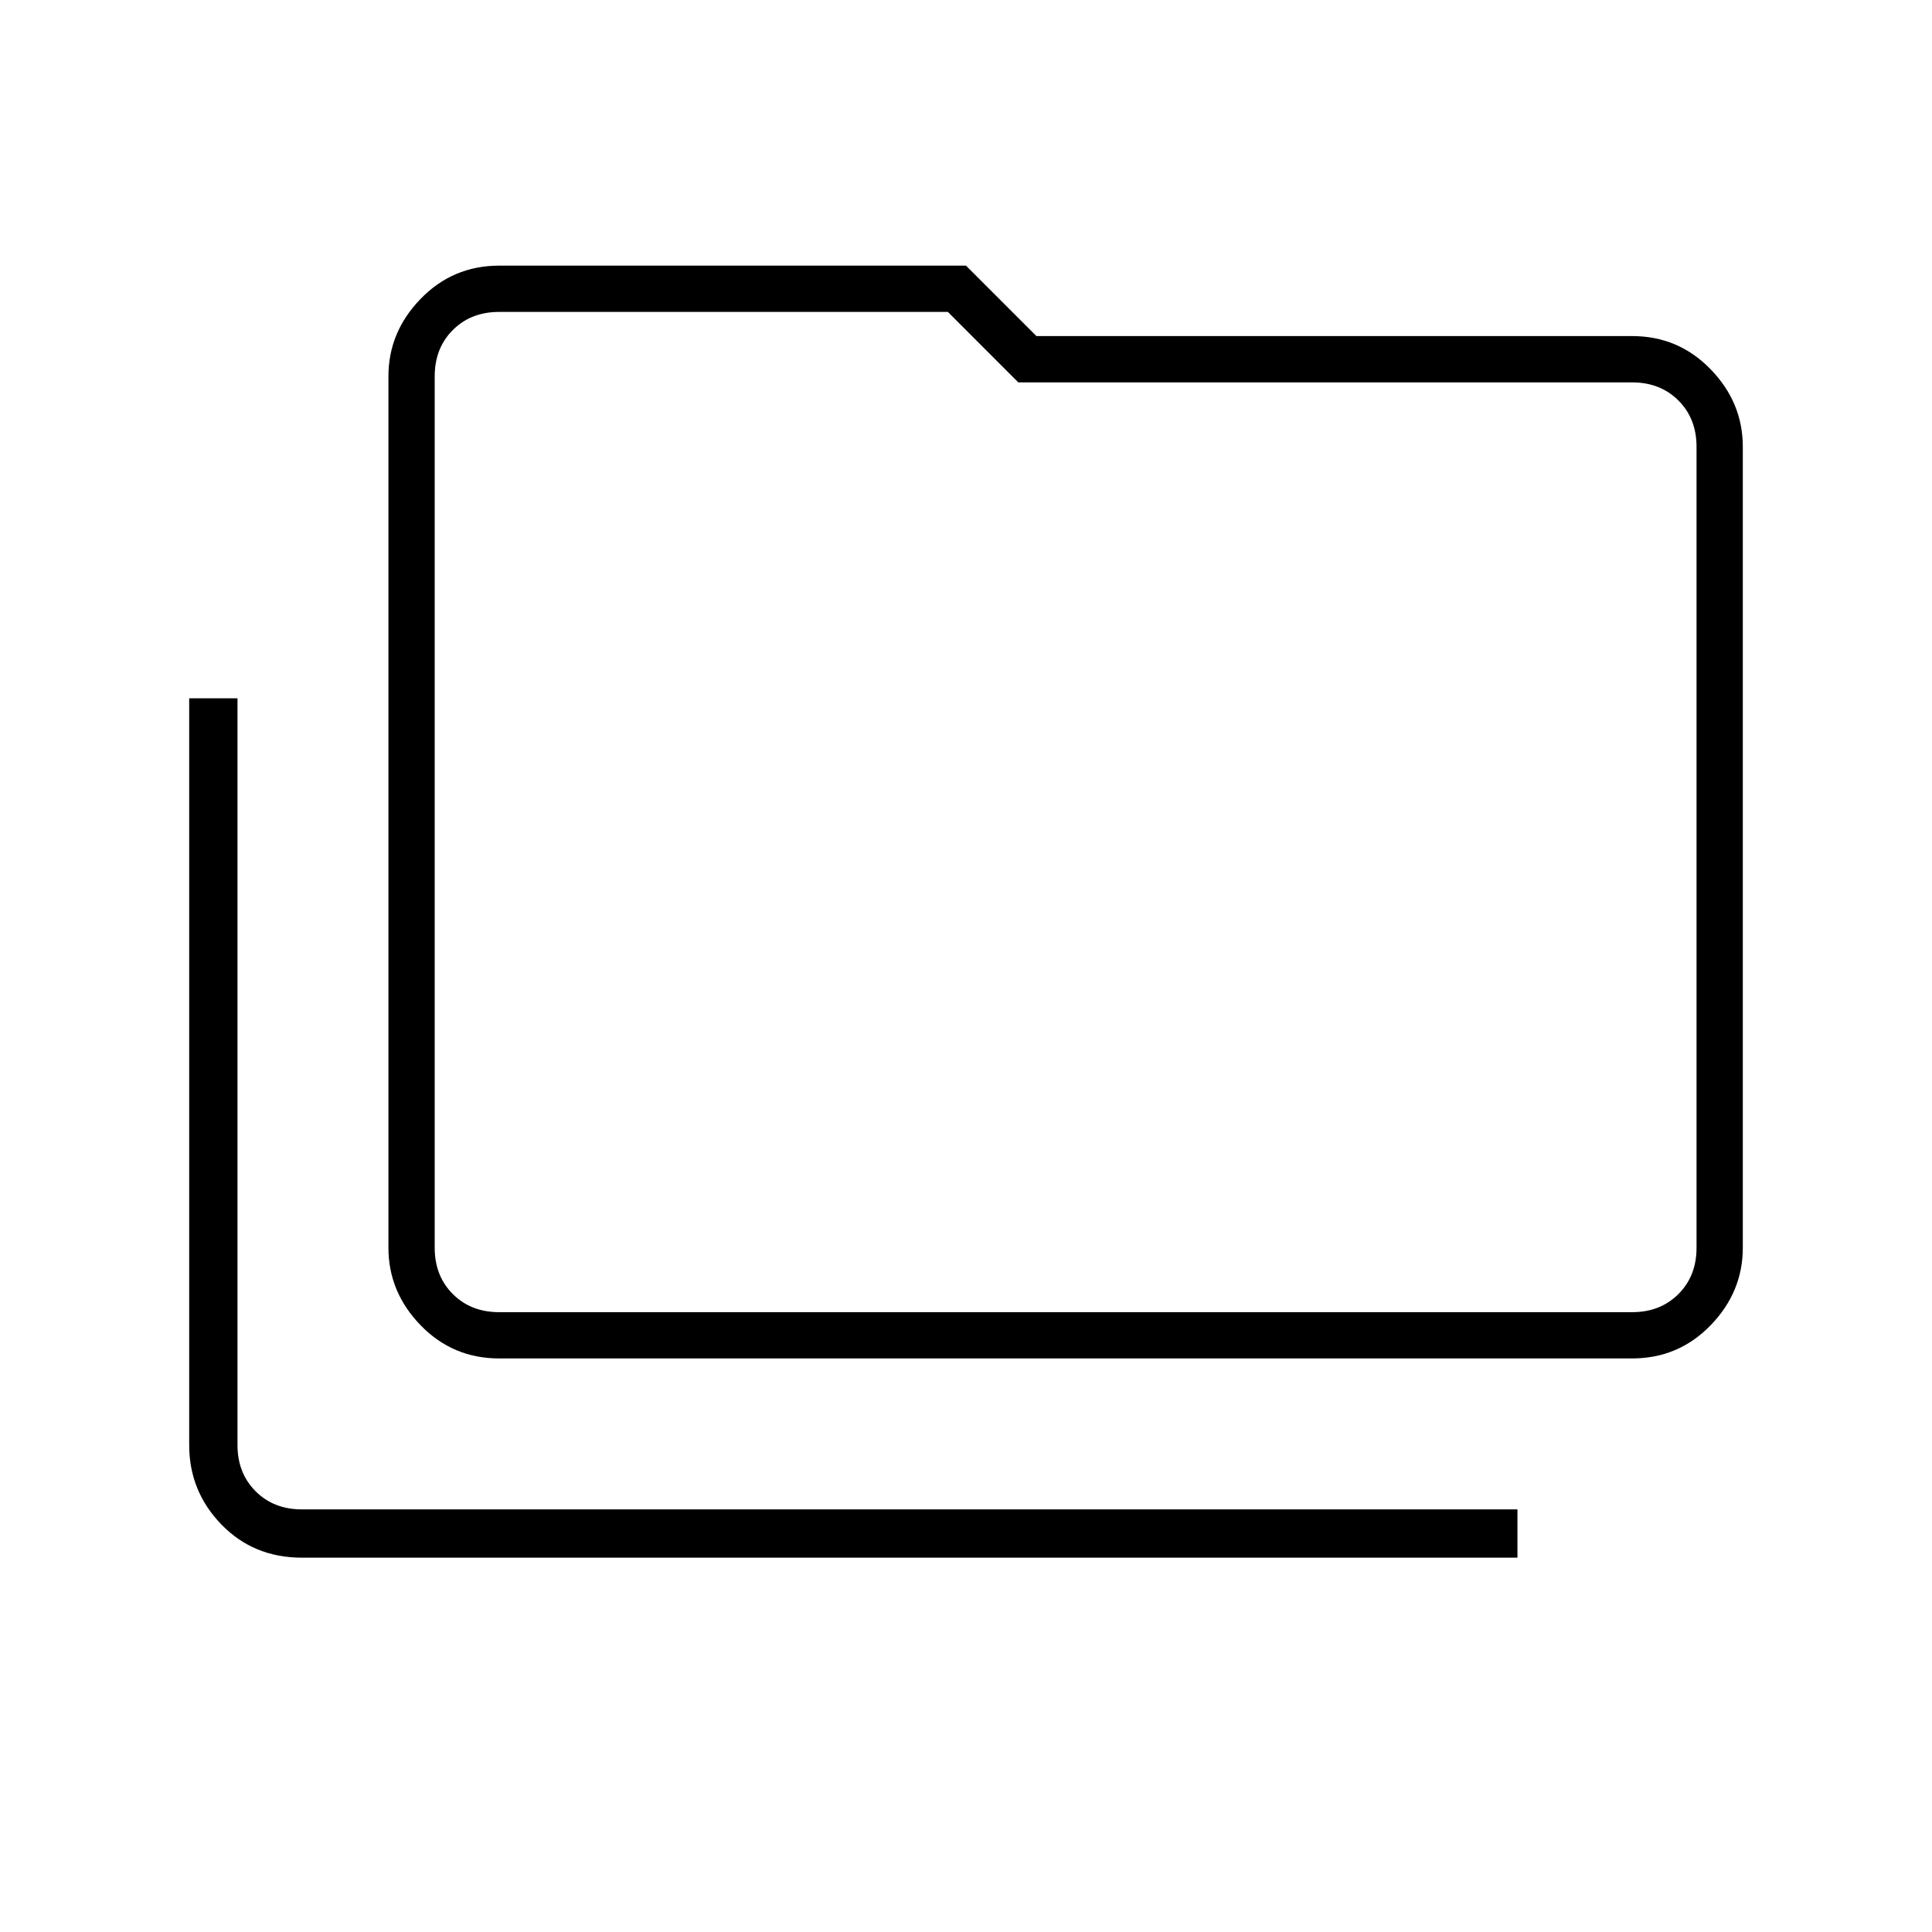 <svg xmlns="http://www.w3.org/2000/svg" height="40" width="40"><path d="M6.25 32.25q-1 0-1.667-.688-.666-.687-.666-1.645V14.458h1v15.459q0 .583.375.958t.958.375h25.167v1Zm4.083-4.125q-.958 0-1.625-.687-.666-.688-.666-1.605V7.792q0-.917.666-1.604.667-.688 1.625-.688H20l1.458 1.458h12.334q.958 0 1.625.688.666.687.666 1.604v16.583q0 .917-.666 1.605-.667.687-1.625.687Zm0-.958h23.459q.583 0 .958-.375t.375-.959V9.25q0-.583-.375-.958t-.958-.375H21.083l-1.458-1.459h-9.292q-.583 0-.958.375T9 7.792v18.041q0 .584.375.959t.958.375Zm-1.333 0V6.458v20.709Z"/></svg>